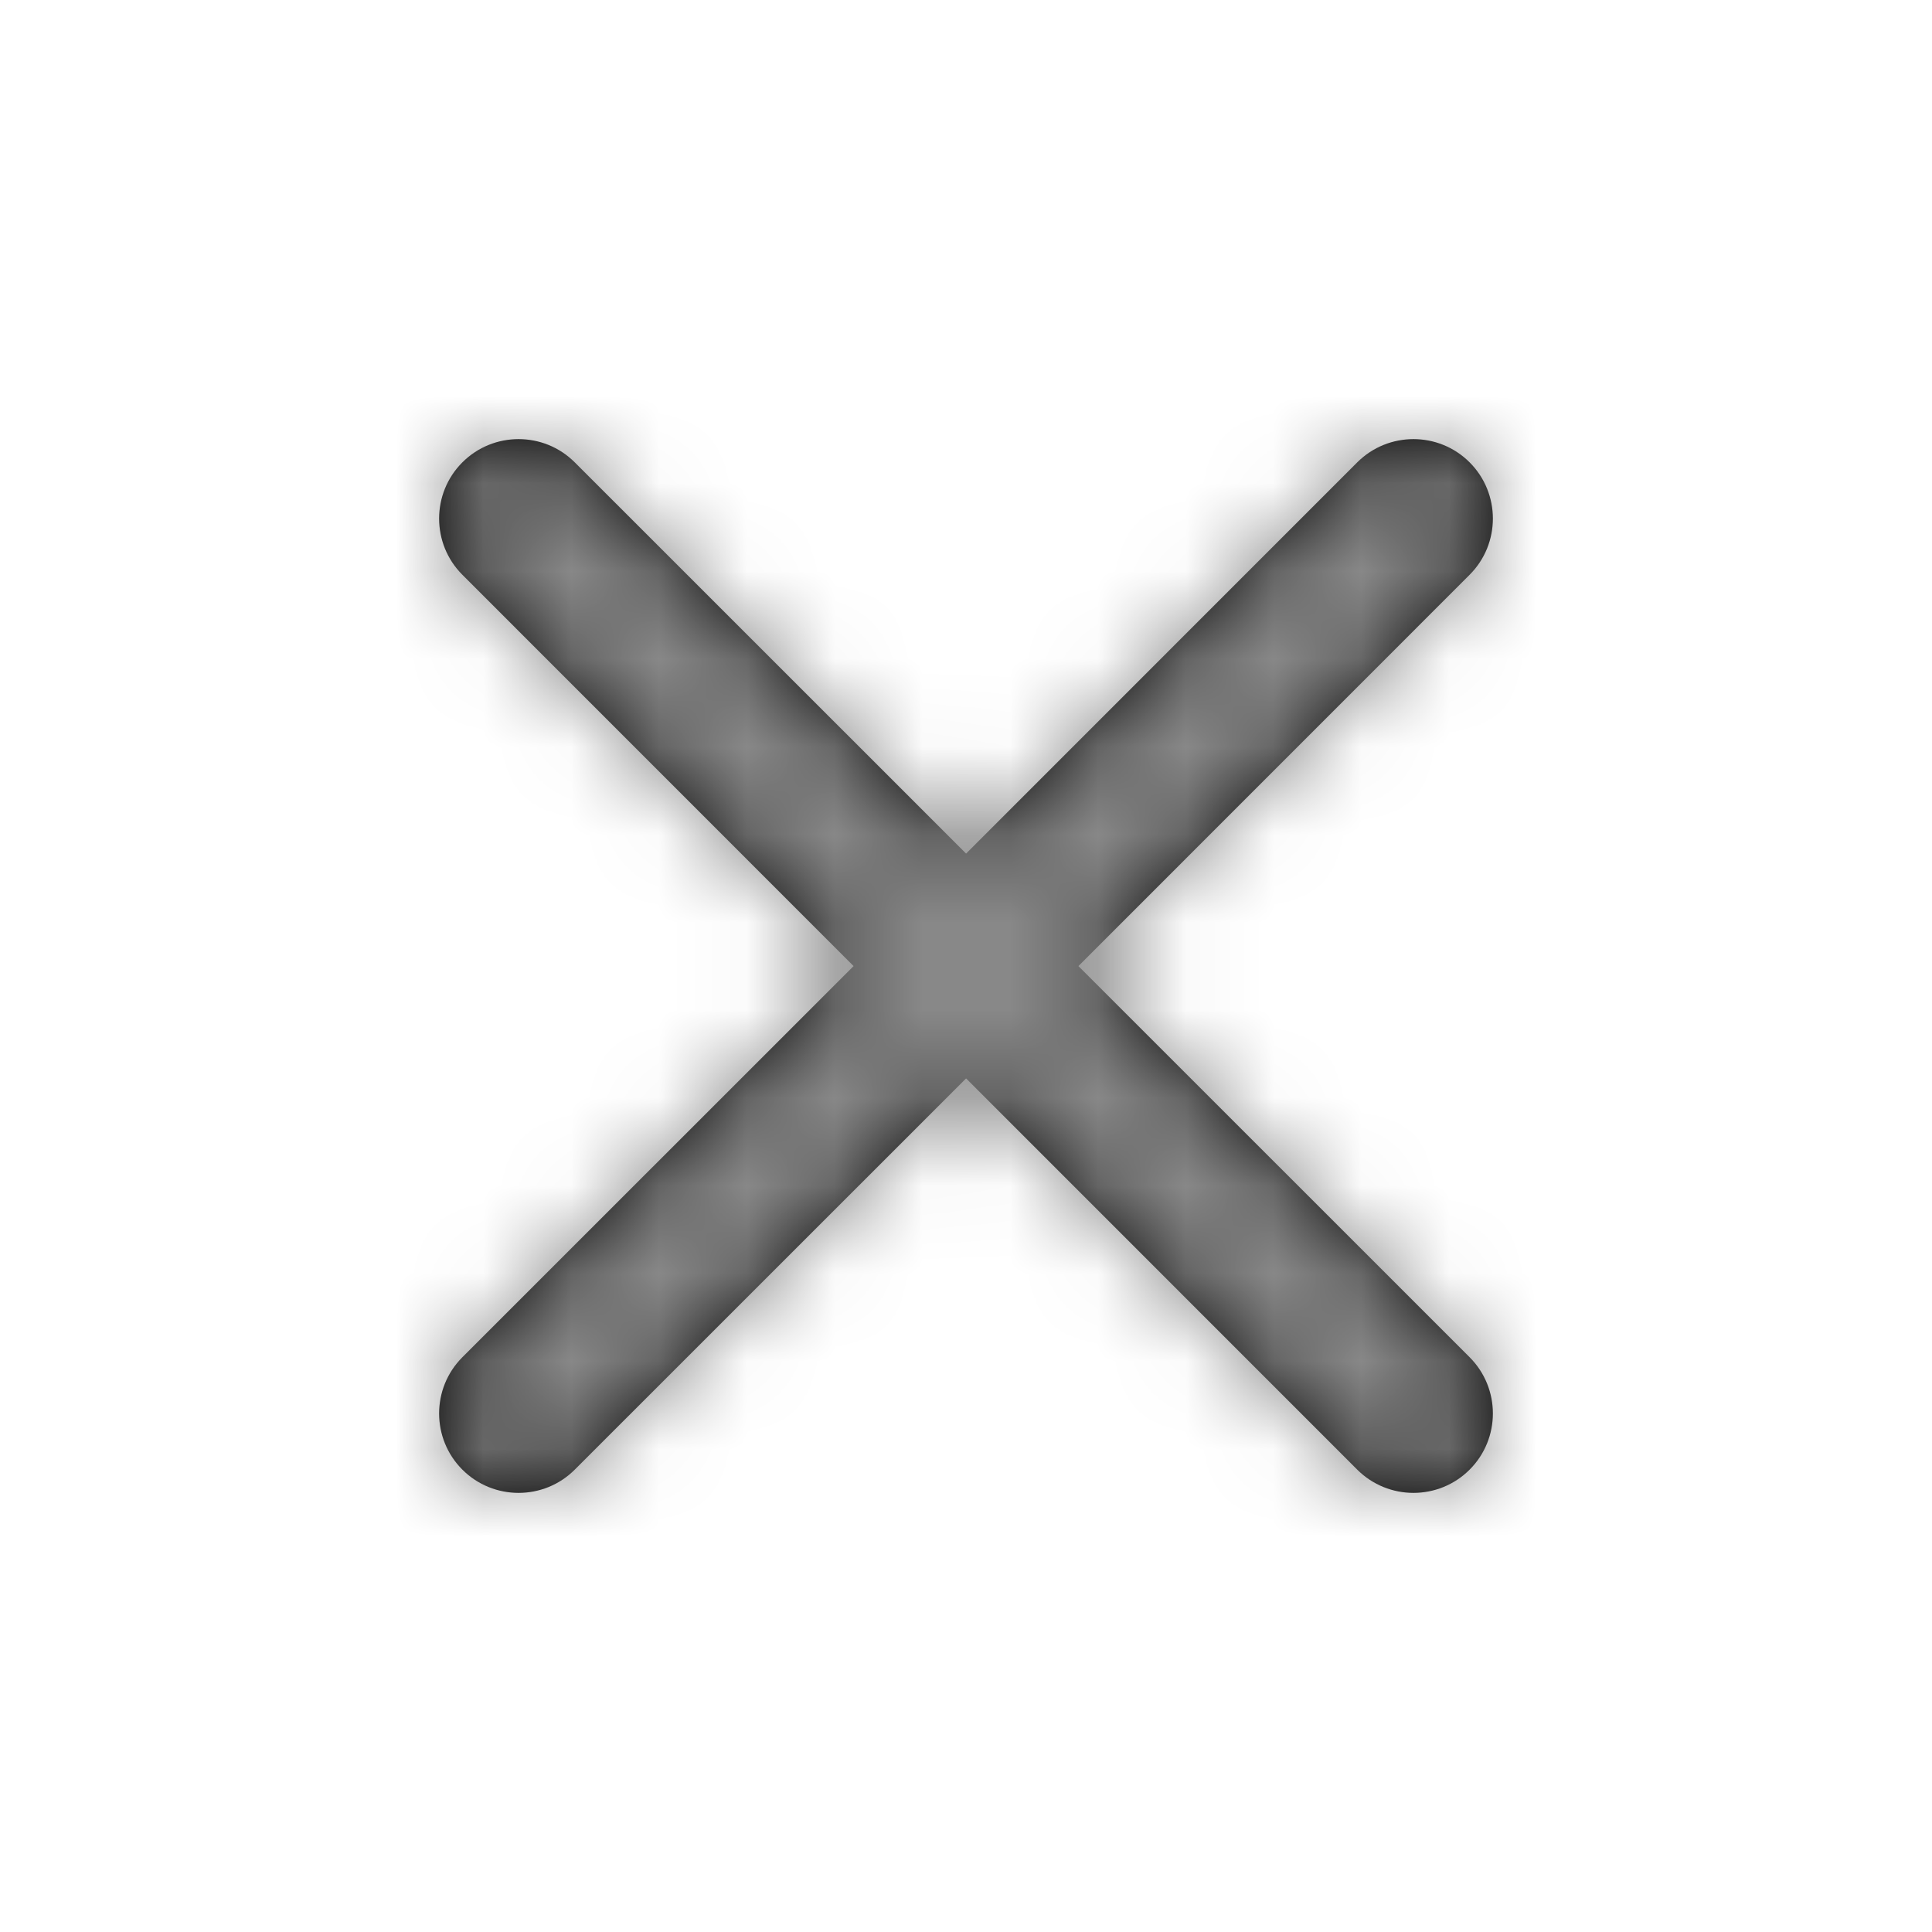 <svg width="22" height="22" viewBox="0 0 22 22" fill="none" xmlns="http://www.w3.org/2000/svg">
<path fill-rule="evenodd" clip-rule="evenodd" d="M16.735 6.545C17.088 6.192 17.088 5.618 16.735 5.265C16.382 4.912 15.809 4.912 15.455 5.265L11.001 9.72L6.545 5.265C6.192 4.912 5.618 4.912 5.265 5.265C4.912 5.618 4.912 6.192 5.265 6.545L9.72 11.001L5.265 15.455C4.912 15.809 4.912 16.382 5.265 16.735C5.618 17.088 6.192 17.088 6.545 16.735L11.001 12.28L15.455 16.735C15.809 17.088 16.382 17.088 16.735 16.735C17.088 16.382 17.088 15.809 16.735 15.455L12.28 11.001L16.735 6.545Z" fill="black"/>
<mask id="mask0" mask-type="alpha" maskUnits="userSpaceOnUse" x="5" y="5" width="12" height="12">
<path fill-rule="evenodd" clip-rule="evenodd" d="M16.735 6.545C17.088 6.192 17.088 5.618 16.735 5.265C16.382 4.912 15.809 4.912 15.455 5.265L11.001 9.72L6.545 5.265C6.192 4.912 5.618 4.912 5.265 5.265C4.912 5.618 4.912 6.192 5.265 6.545L9.72 11.001L5.265 15.455C4.912 15.809 4.912 16.382 5.265 16.735C5.618 17.088 6.192 17.088 6.545 16.735L11.001 12.28L15.455 16.735C15.809 17.088 16.382 17.088 16.735 16.735C17.088 16.382 17.088 15.809 16.735 15.455L12.28 11.001L16.735 6.545Z" fill="white"/>
</mask>
<g mask="url(#mask0)">
<rect width="22" height="22" fill="#888888"/>
</g>
</svg>

